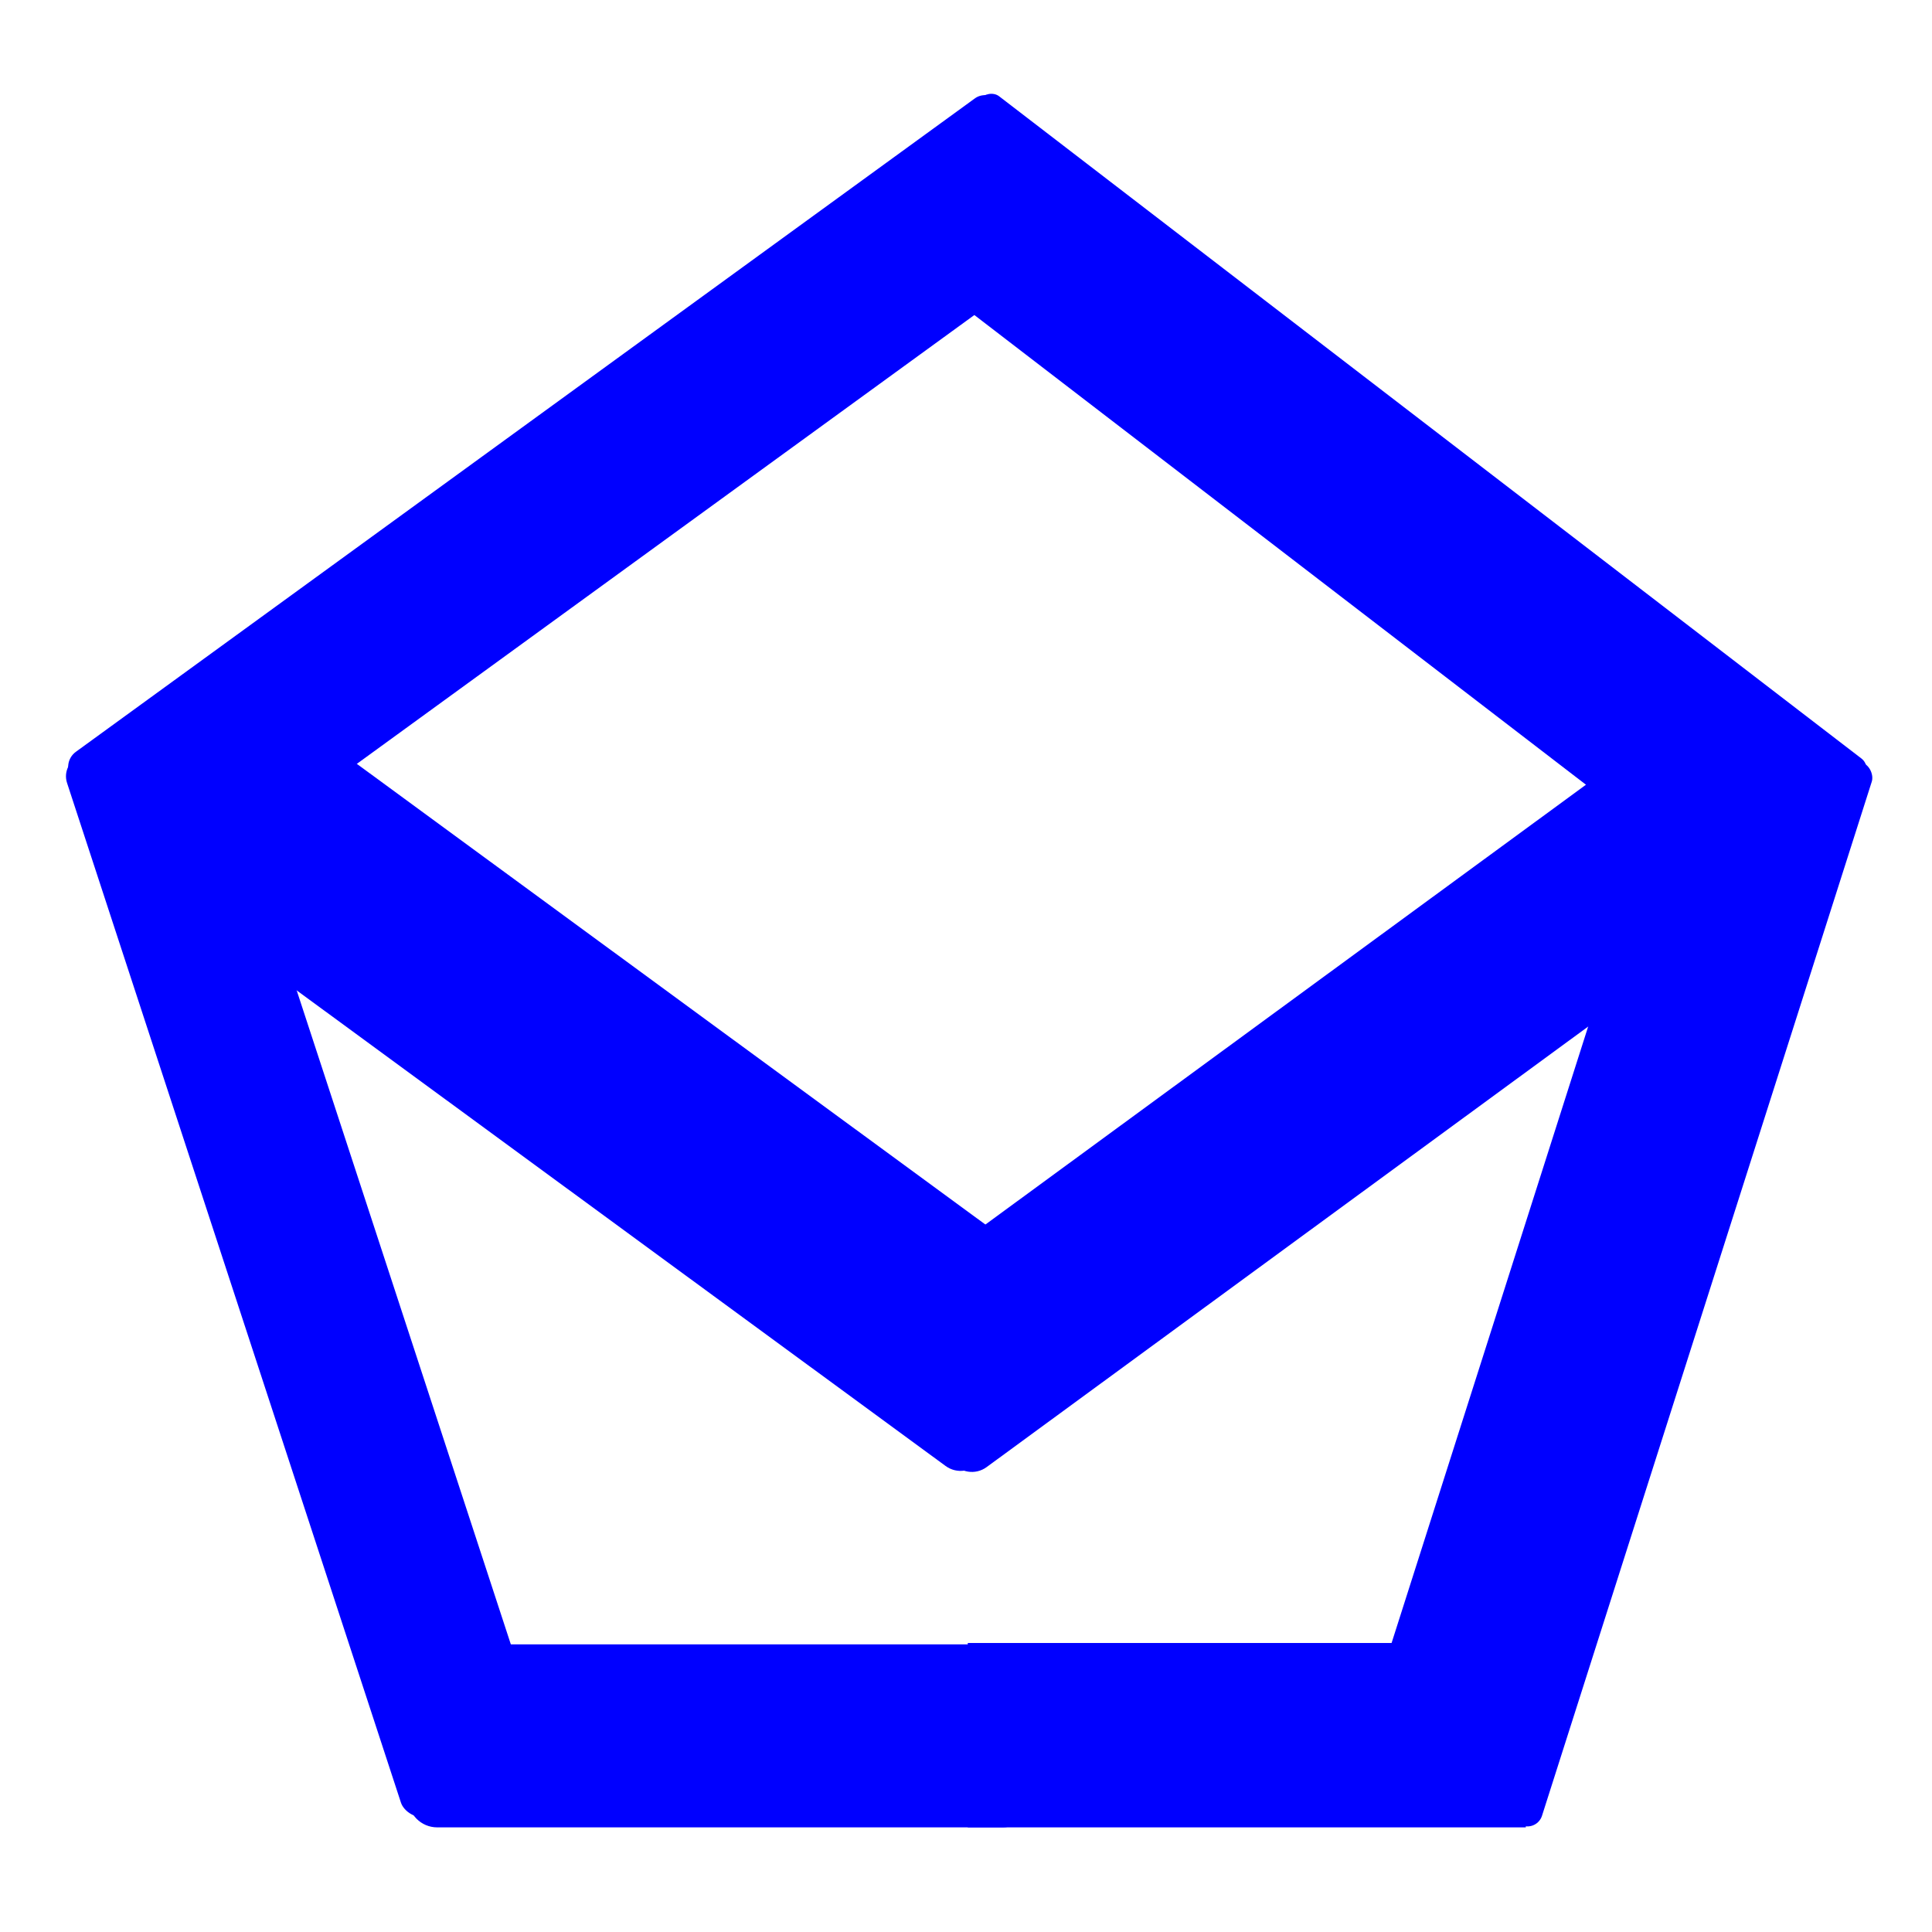 <?xml version="1.0" encoding="UTF-8" standalone="no"?>
<!-- Created with Inkscape (http://www.inkscape.org/) -->

<svg
   width="64"
   height="64"
   version="1.1"
   viewBox="0 0 16.933 16.933"
   id="svg29"
   sodipodi:docname="polymc.svg"
   inkscape:version="1.1.2 (0a00cf5339, 2022-02-04, custom)"
   xmlns:inkscape="http://www.inkscape.org/namespaces/inkscape"
   xmlns:sodipodi="http://sodipodi.sourceforge.net/DTD/sodipodi-0.dtd"
   xmlns:xlink="http://www.w3.org/1999/xlink"
   xmlns="http://www.w3.org/2000/svg"
   xmlns:svg="http://www.w3.org/2000/svg">
  <sodipodi:namedview
     id="namedview31"
     pagecolor="#0000FF"
     bordercolor="#0000FF"
     borderopacity="1"
     inkscape:pageshadow="0"
     inkscape:pageopacity="0"
     inkscape:pagecheckerboard="0"
     showgrid="false"
     inkscape:zoom="4"
     inkscape:cx="44.875"
     inkscape:cy="9.625"
     inkscape:window-width="1920"
     inkscape:window-height="1050"
     inkscape:window-x="0"
     inkscape:window-y="30"
     inkscape:window-maximized="1"
     inkscape:current-layer="svg29" />
  <defs
     id="defs9">
    <linearGradient
       inkscape:collect="always"
       id="linearGradient18818">
      <stop
         style="stop-color:#0000FF;stop-opacity:1;"
         offset="0"
         id="stop18814" />
      <stop
         style="stop-color:#0000FF;stop-opacity:1"
         offset="1"
         id="stop18816" />
    </linearGradient>
    <linearGradient
       inkscape:collect="always"
       id="linearGradient18730">
      <stop
         style="stop-color:#0000FF;stop-opacity:1;"
         offset="0"
         id="stop18726" />
      <stop
         style="stop-color:#0000FF;stop-opacity:1"
         offset="1"
         id="stop18728" />
    </linearGradient>
    <linearGradient
       inkscape:collect="always"
       id="linearGradient18390">
      <stop
         style="stop-color:#0000FF;stop-opacity:1;"
         offset="0"
         id="stop18386" />
      <stop
         style="stop-color:#0000FF;stop-opacity:1"
         offset="1"
         id="stop18388" />
    </linearGradient>
    <linearGradient
       inkscape:collect="always"
       id="linearGradient17874">
      <stop
         style="stop-color:#0000FF;stop-opacity:1;"
         offset="0"
         id="stop17870" />
      <stop
         style="stop-color:#0000FF;stop-opacity:1"
         offset="1"
         id="stop17872" />
    </linearGradient>
    <linearGradient
       inkscape:collect="always"
       id="linearGradient16534">
      <stop
         style="stop-color:#0000FF;stop-opacity:1;"
         offset="0"
         id="stop16530" />
      <stop
         style="stop-color:#0000FF;stop-opacity:1"
         offset="1"
         id="stop16532" />
    </linearGradient>
    <linearGradient
       inkscape:collect="always"
       id="linearGradient5517">
      <stop
         style="stop-color:#0000FF;stop-opacity:1;"
         offset="0"
         id="stop5513" />
      <stop
         style="stop-color:#0000FF;stop-opacity:1"
         offset="1"
         id="stop5515" />
    </linearGradient>
    <linearGradient
       inkscape:collect="always"
       id="linearGradient4819">
      <stop
         style="stop-color:#0000FF;stop-opacity:1;"
         offset="0"
         id="stop4815" />
      <stop
         style="stop-color:#0000FF;stop-opacity:1"
         offset="1"
         id="stop4817" />
    </linearGradient>
    <inkscape:path-effect
       effect="powerclip"
       id="path-effect4491"
       is_visible="true"
       lpeversion="1"
       inverse="true"
       flatten="false"
       hide_clip="false"
       message="Füllregel Gerade-Ungerade im &lt;b&gt;Füllung und Kontur&lt;/b&gt;-Dialog verwenden, wenn das Anwenden des Ausschnitts mit nachfolgendem Umwandeln in Pfade kein Ergebnis bringt" />
    <linearGradient
       id="linearGradient84726"
       x1="4.498"
       x2="12.435"
       y1="3.801"
       y2="9.568"
       gradientUnits="userSpaceOnUse">
      <stop
         stop-color="#0000FF"
         offset="0"
         id="stop2" />
      <stop
         stop-color="#0000FF"
         offset=".5"
         id="stop4" />
      <stop
         stop-color="#0000FF"
         offset="1"
         id="stop6" />
    </linearGradient>
    <clipPath
       clipPathUnits="userSpaceOnUse"
       id="clipPath4485">
      <path
         d="M 0.529,6.685 8.467,12.451 16.404,6.685 8.467,0.918 Z"
         fill="url(#linearGradient84726)"
         id="path4487"
         style="display:none;fill:url(#linearGradient4489);stroke-width:1" />
      <path
         id="lpe_path-effect4491"
         style="fill:url(#linearGradient4489);stroke-width:1"
         class="powerclip"
         d="M 0,0 M 0.529,6.685 8.467,12.451 16.404,6.685 8.467,0.918 Z" />
    </clipPath>
    <linearGradient
       inkscape:collect="always"
       xlink:href="#linearGradient84726"
       id="linearGradient4489"
       gradientUnits="userSpaceOnUse"
       x1="4.498"
       y1="3.801"
       x2="12.435"
       y2="9.568" />
    <linearGradient
       inkscape:collect="always"
       xlink:href="#linearGradient4819"
       id="linearGradient4821"
       x1="-10.381"
       y1="-3.836"
       x2="-8.86"
       y2="-3.724"
       gradientUnits="userSpaceOnUse"
       gradientTransform="translate(-0.063,-0.199)" />
    <linearGradient
       inkscape:collect="always"
       xlink:href="#linearGradient5517"
       id="linearGradient5519"
       x1="17.194"
       y1="6.458"
       x2="16.297"
       y2="5.036"
       gradientUnits="userSpaceOnUse"
       gradientTransform="translate(0.164,-0.432)" />
    <linearGradient
       inkscape:collect="always"
       xlink:href="#linearGradient16534"
       id="linearGradient16536"
       x1="9.179"
       y1="15.48"
       x2="11.839"
       y2="15.52"
       gradientUnits="userSpaceOnUse" />
    <linearGradient
       inkscape:collect="always"
       xlink:href="#linearGradient17874"
       id="linearGradient17846"
       gradientUnits="userSpaceOnUse"
       x1="7.9"
       y1="15.522"
       x2="13.372"
       y2="15.68"
       gradientTransform="matrix(1.012,0,0,1,-17.108,0)" />
    <linearGradient
       inkscape:collect="always"
       xlink:href="#linearGradient18390"
       id="linearGradient18392"
       x1="-1.308"
       y1="11.435"
       x2="0.034"
       y2="8.774"
       gradientUnits="userSpaceOnUse" />
    <linearGradient
       inkscape:collect="always"
       xlink:href="#linearGradient18730"
       id="linearGradient18732"
       x1="-2.886"
       y1="15.406"
       x2="0.54"
       y2="15.41"
       gradientUnits="userSpaceOnUse"
       gradientTransform="matrix(1.005,0,0,1.004,-0.481,-0.762)" />
    <linearGradient
       inkscape:collect="always"
       xlink:href="#linearGradient18818"
       id="linearGradient18820"
       x1="10.417"
       y1="5.317"
       x2="14.205"
       y2="5.412"
       gradientUnits="userSpaceOnUse"
       gradientTransform="translate(-0.523,-0.684)" />
  </defs>
  <g
     id="g25">
    <g
       id="g4467">
      <g
         id="g4483"
         clip-path="url(#clipPath4485)"
         inkscape:path-effect="#path-effect4491" />
    </g>
    <rect
       style="fill:url(#linearGradient18392);fill-opacity:1;stroke-width:0.265"
       id="rect2904"
       width="1.347"
       height="9.778"
       x="-1.577"
       y="6.517"
       transform="rotate(-18.131)"
       ry="0.187" />
    <rect
       style="fill:url(#linearGradient16536);fill-opacity:1;stroke-width:0.265"
       id="rect3212"
       width="4.891"
       height="1.616"
       x="8.482"
       y="14.4" />
    <rect
       style="fill:url(#linearGradient5519);fill-opacity:1;stroke-width:0.265"
       id="rect3414"
       width="1.716"
       height="9.781"
       x="15.995"
       y="1.409"
       transform="rotate(17.687)"
       ry="0.134" />
    <rect
       style="fill:url(#linearGradient17846);fill-opacity:1;stroke-width:0.266"
       id="rect17764"
       width="5.467"
       height="1.604"
       x="-9.044"
       y="14.412"
       transform="scale(-1,1)"
       ry="0.255" />
  </g>
  <path
     d="m0.754 7.377-0.225-0.693 7.938 5.767 7.938-5.767-0.225 0.693-7.712 5.603z"
     fill-opacity="0"
     id="path27" />
  <rect
     style="fill:#0000FF;fill-opacity:1;stroke-width:0.256"
     id="rect870"
     width="10.071"
     height="1.533"
     x="-3.55"
     y="5.72"
     transform="matrix(0.809,-0.588,0.595,0.804,0,0)"
     ry="0.165" />
  <rect
     style="fill:url(#linearGradient4821);fill-opacity:1;stroke-width:0.255"
     id="rect2241"
     width="9.766"
     height="1.653"
     x="-17.108"
     y="-4.665"
     transform="matrix(-0.793,-0.609,-0.609,0.793,0,0)"
     ry="0.118" />
  <rect
     style="fill:url(#linearGradient18820);fill-opacity:1;stroke-width:0.265"
     id="rect18496"
     width="9.069"
     height="1.913"
     x="5.434"
     y="3.551"
     transform="rotate(36.238)"
     ry="0.223" />
  <rect
     style="fill:url(#linearGradient18732);fill-opacity:1;stroke-width:0.265"
     id="rect18680"
     width="9.119"
     height="1.721"
     x="-8.28"
     y="13.758"
     transform="matrix(-0.807,0.591,0.591,0.807,0,0)"
     ry="0.218" />
</svg>

